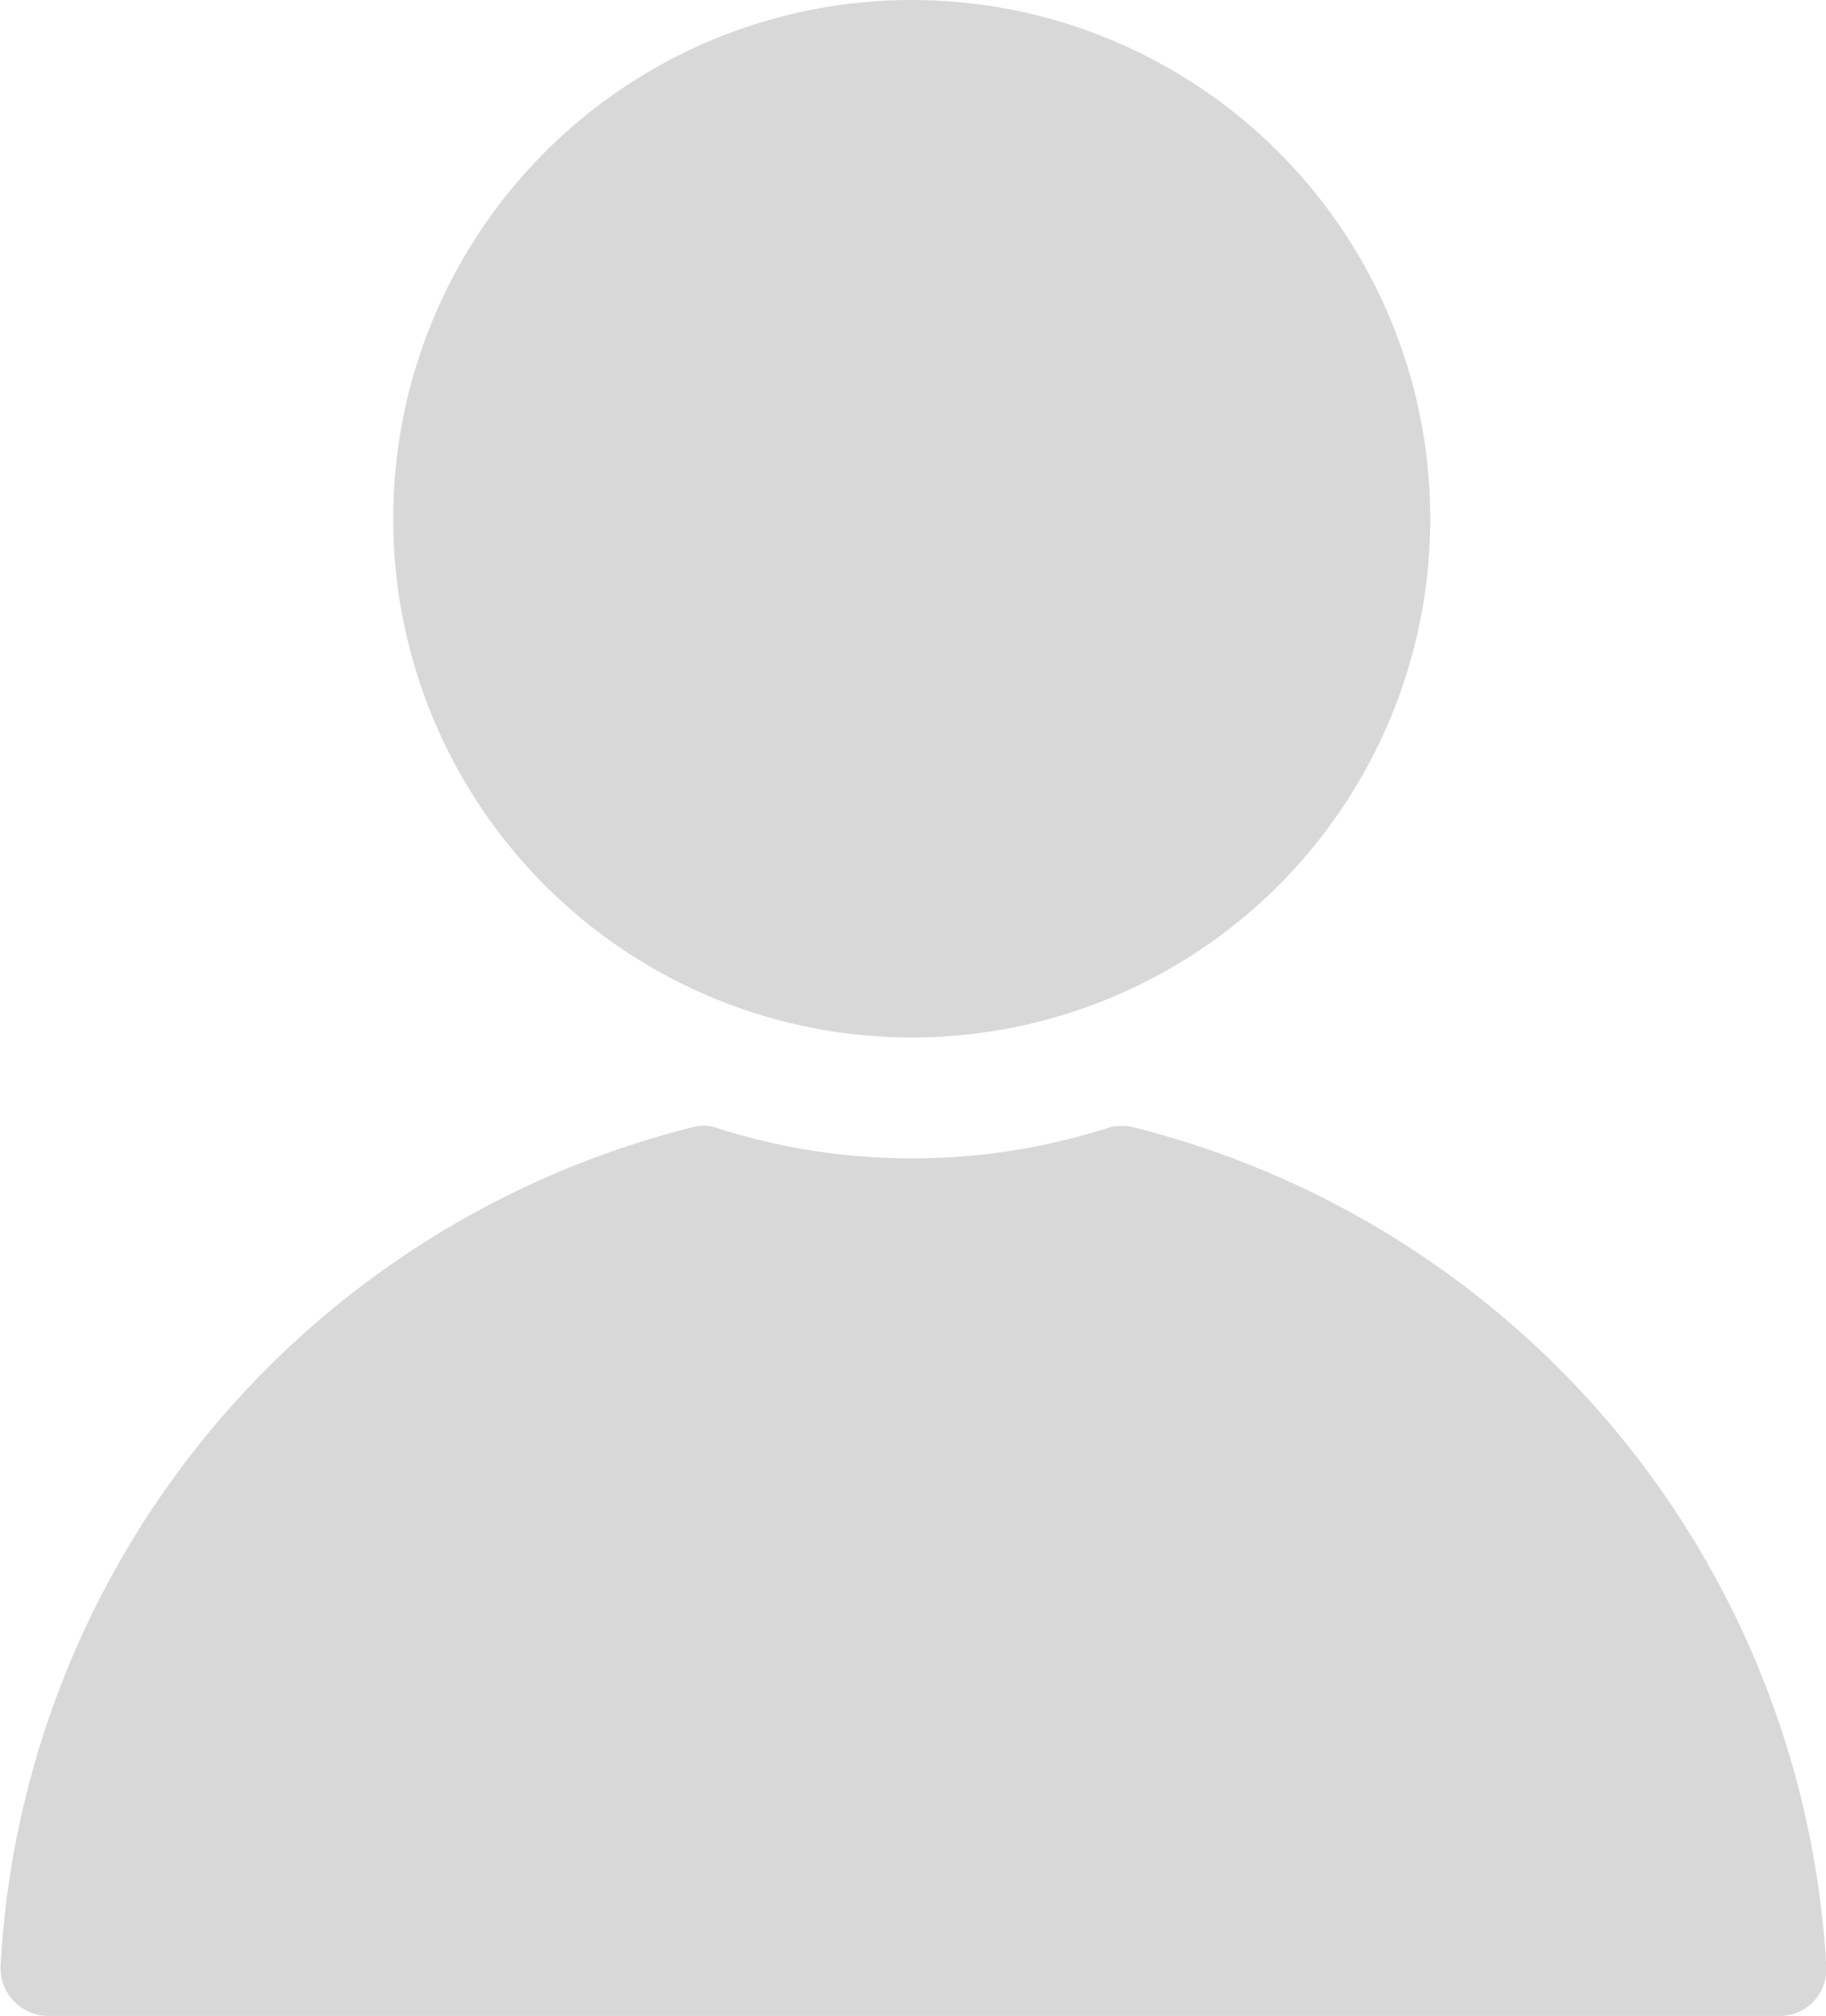 <svg xmlns="http://www.w3.org/2000/svg" viewBox="0 0 23.122 25.516">
  <defs>
    <style>
      .cls-1 {
        fill: #0c0c0b;
        opacity: 0.16;
      }
    </style>
  </defs>
  <g id="Group_2167" data-name="Group 2167" transform="translate(-4717.137 5984.309)">
    <circle id="Ellipse_3640" data-name="Ellipse 3640" class="cls-1" cx="6.566" cy="6.566" r="6.566" transform="translate(4722.116 -5984.309)"/>
    <path id="Path_16700" data-name="Path 16700" class="cls-1" d="M441.65,47.547A11.589,11.589,0,0,0,432.9,58.162a.608.608,0,0,0,.6.63h21.918a.59.59,0,0,0,.6-.63,11.618,11.618,0,0,0-8.755-10.614.616.616,0,0,0-.33,0,8.14,8.14,0,0,1-4.977,0A.511.511,0,0,0,441.65,47.547Z" transform="translate(4284.244 -6017.584)"/>
  </g>
</svg>
